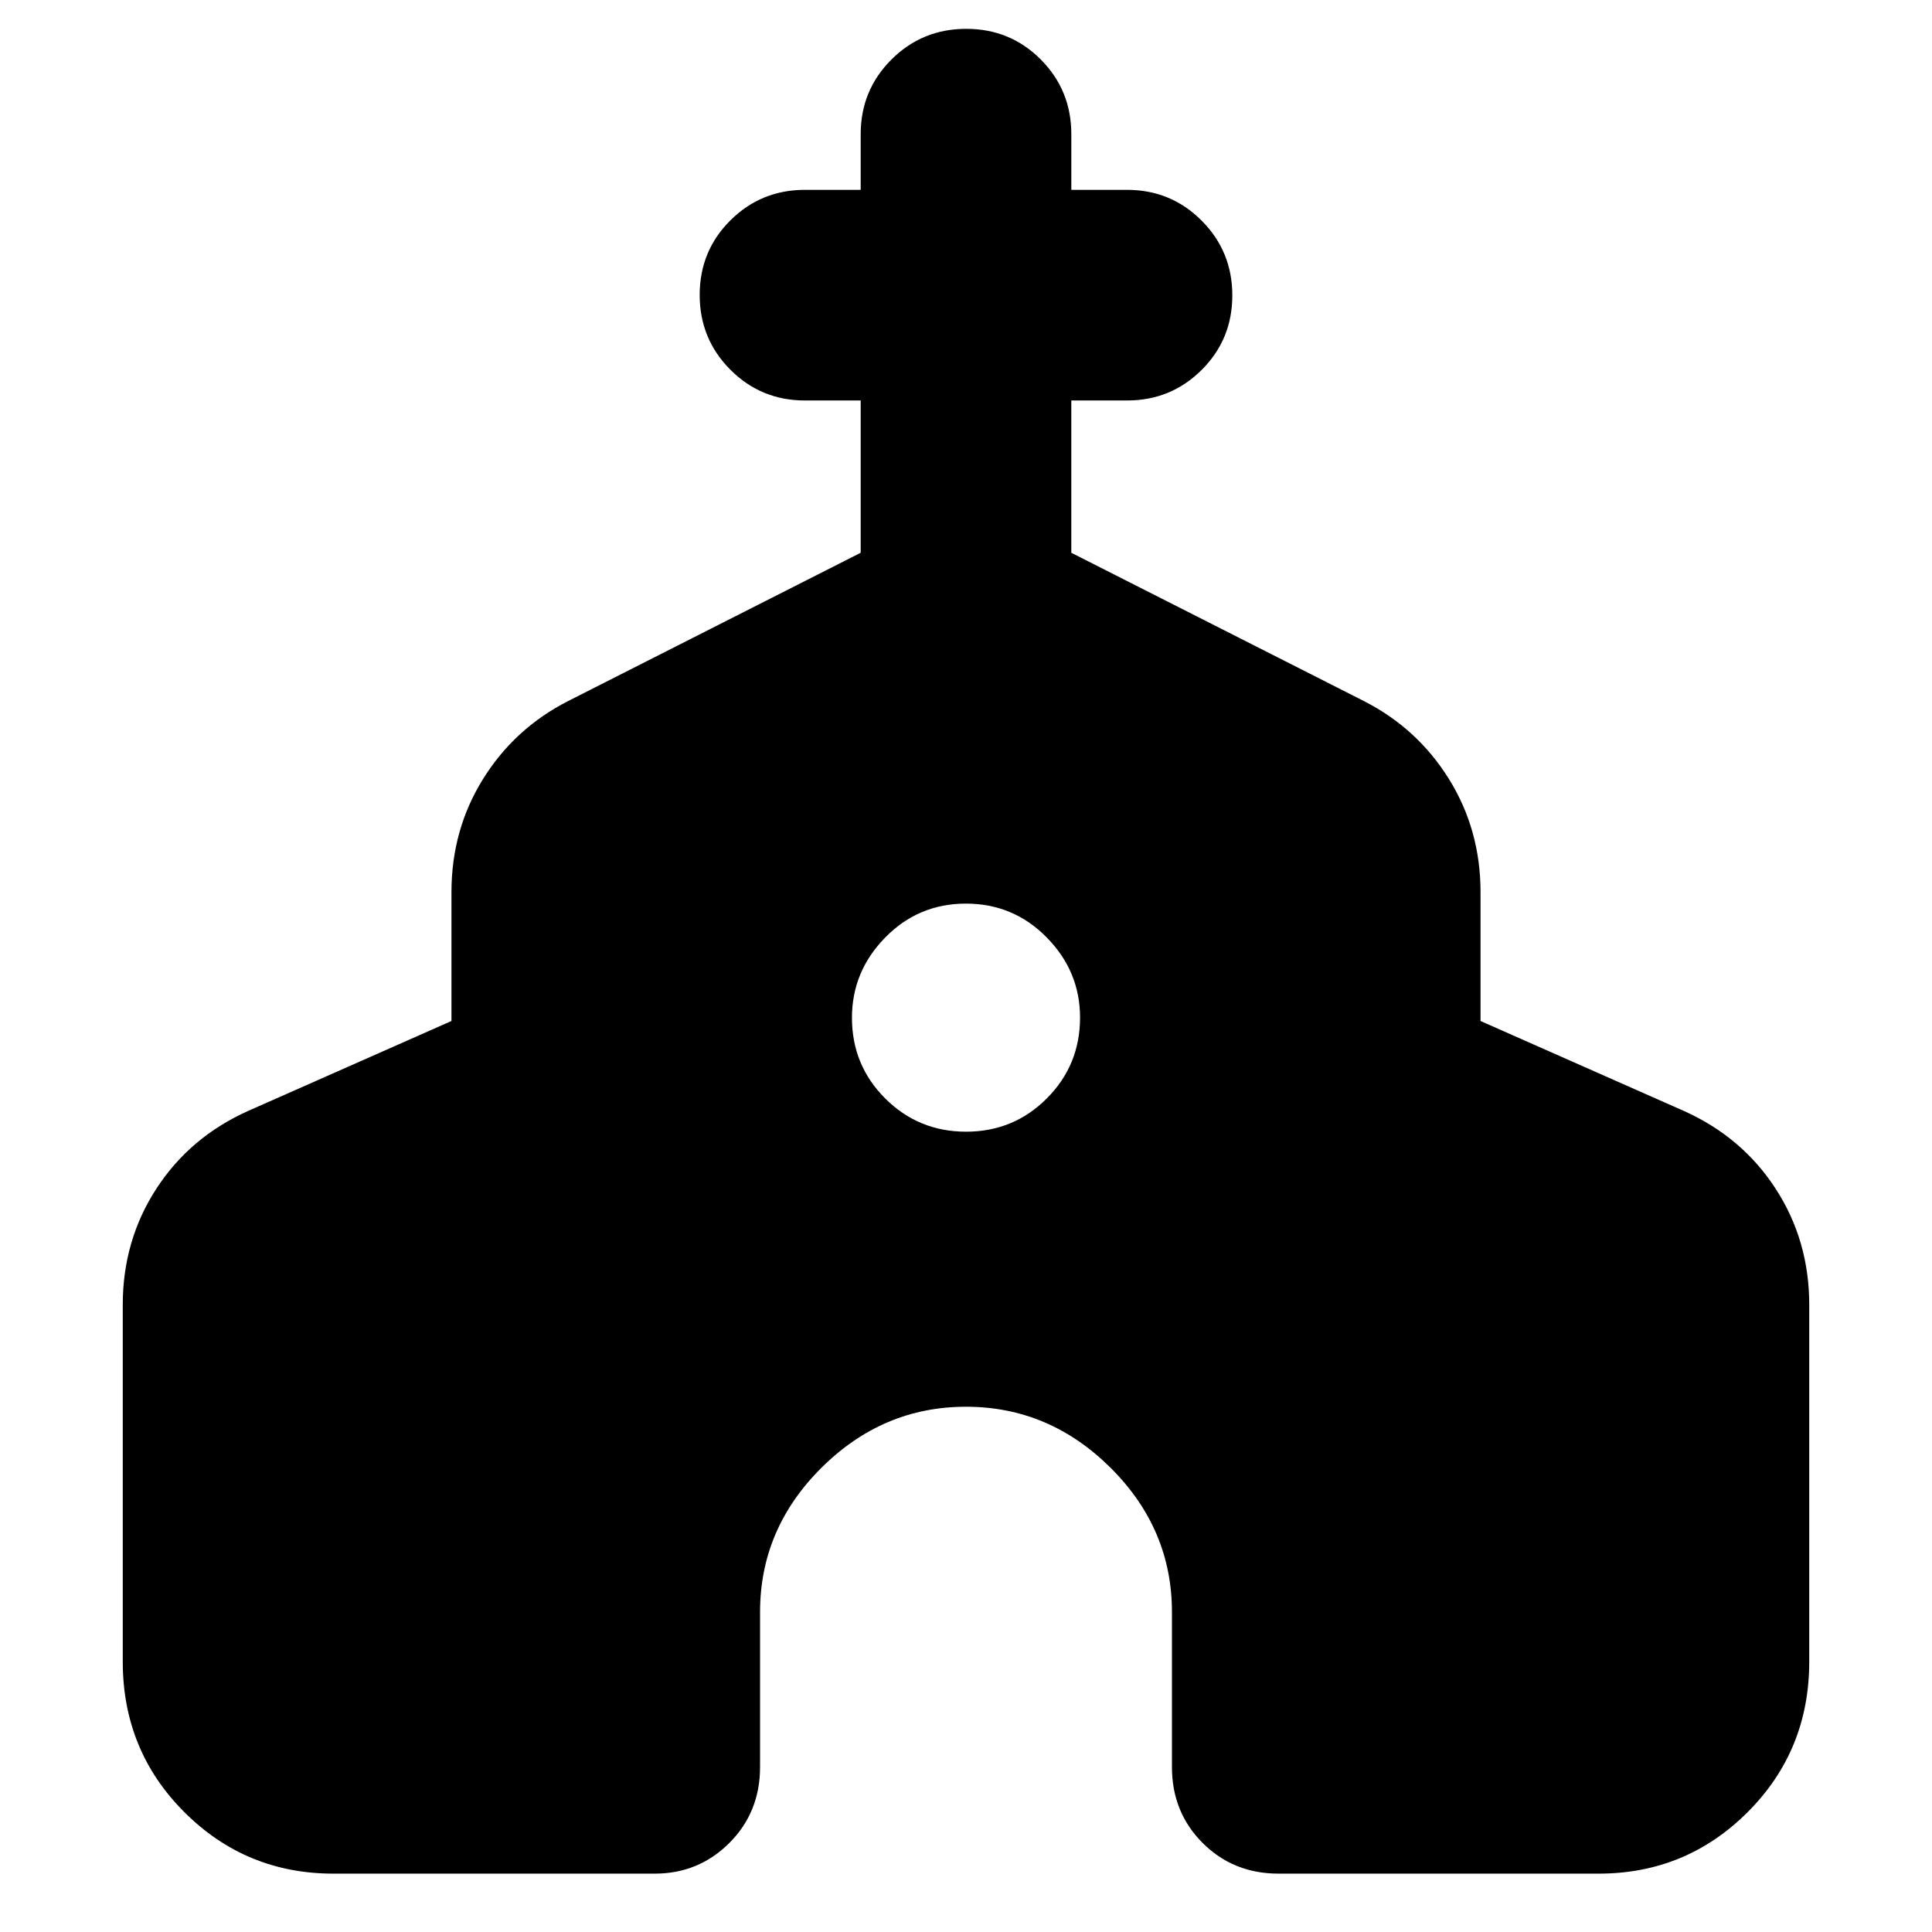 <svg xmlns="http://www.w3.org/2000/svg" height="40" viewBox="0 -960 960 960" width="40"><path d="M61-134.33v-177.34q0-31.93 16.67-57.63Q94.33-395 123.33-408l101-44.67v-64q0-30.99 15.67-56.21 15.67-25.21 42.33-38.79l145.34-73.66V-761H400q-21.83 0-37.08-15.28-15.25-15.29-15.25-37.17 0-21.88 15.25-37.05 15.25-15.17 37.08-15.17h27.67v-27.66q0-21.84 15.28-37.09 15.28-15.25 37.17-15.25 21.88 0 37.05 15.25 15.16 15.25 15.16 37.09v27.66H560q21.83 0 37.08 15.29 15.25 15.28 15.25 37.16 0 21.89-15.25 37.05Q581.83-761 560-761h-27.67v75.67l145.34 73.66q26.66 13.58 42.33 38.79 15.67 25.22 15.67 56.21v64l101 44.67q29 13 45.66 38.7Q899-343.6 899-311.67v177.34q0 44.16-30.58 74.75Q837.83-29 794.33-29h-159q-22.5 0-37.75-15.25T582.33-82v-77q0-41.33-30.5-71.67Q521.33-261 480-261t-71.83 30.33q-30.5 30.34-30.5 71.67v77q0 22.5-15.25 37.75T325.33-29H165.67q-43.5 0-74.09-30.58Q61-90.17 61-134.33Zm419.04-263.34q23.63 0 40.13-16.54 16.5-16.54 16.5-40.16 0-22.96-16.54-39.8Q503.59-511 479.96-511q-23.63 0-40.13 16.87-16.5 16.87-16.5 39.84 0 23.62 16.54 40.12 16.54 16.5 40.17 16.5Z"/></svg>